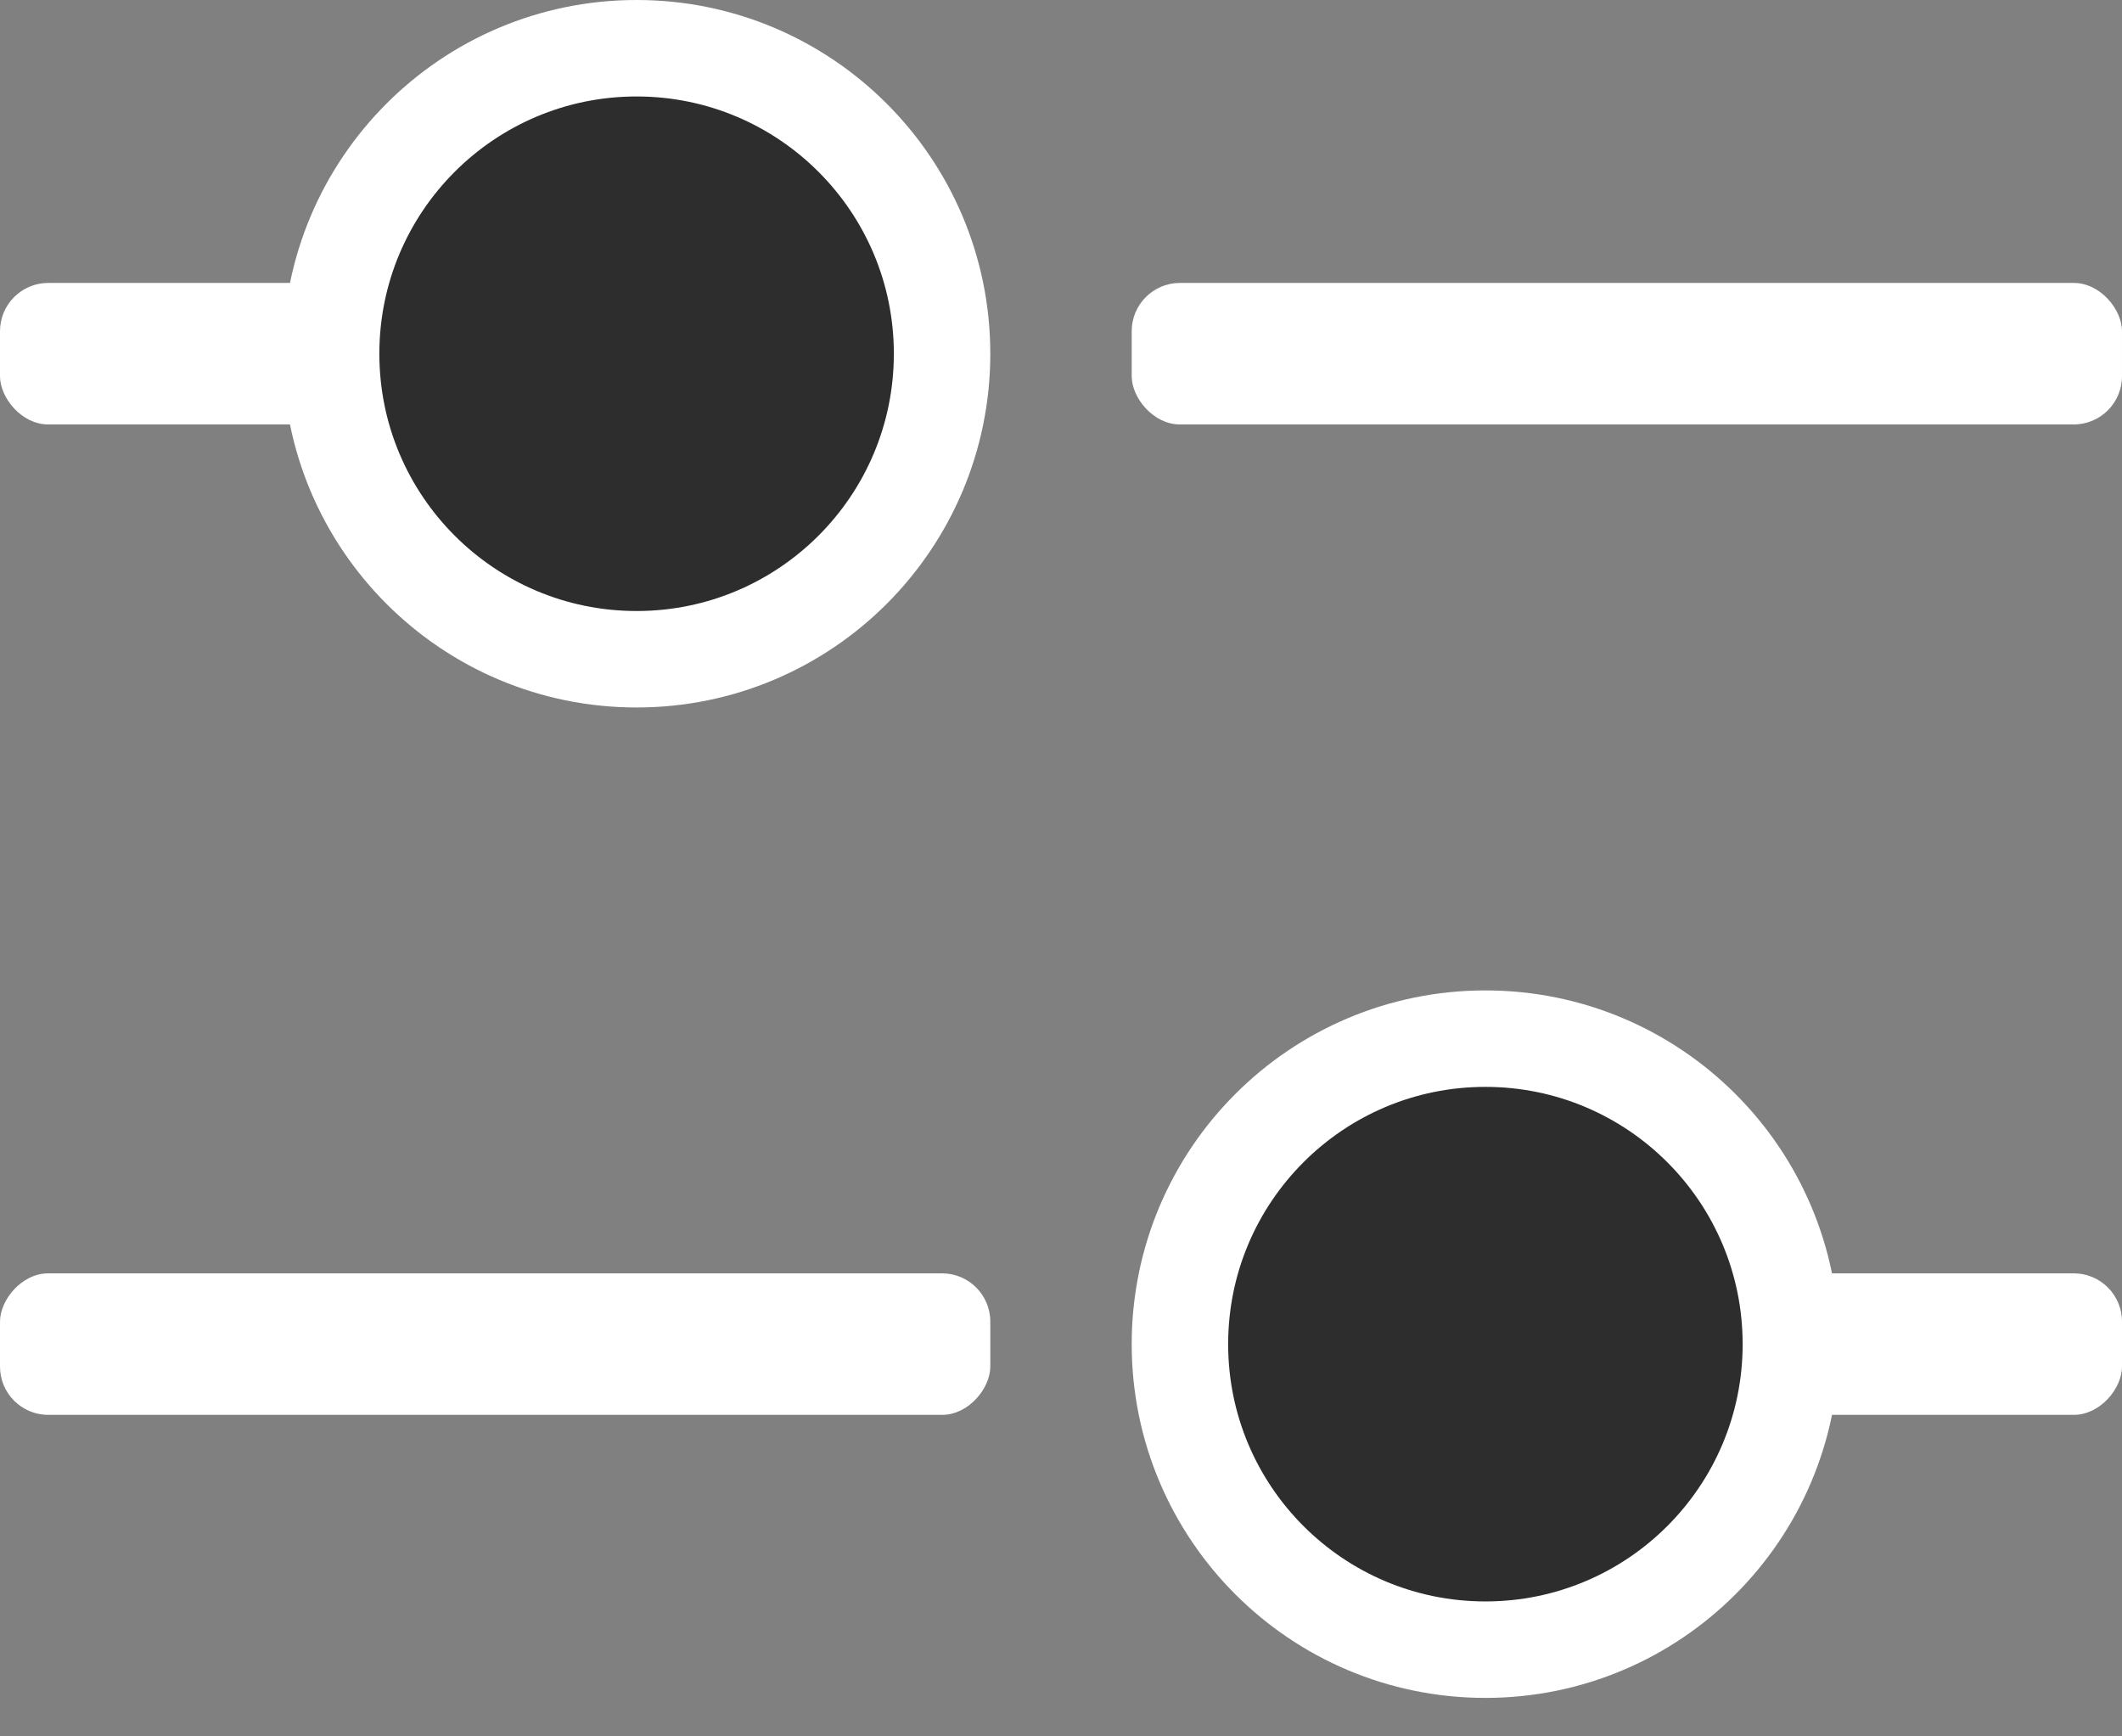 <svg width="22" height="18" viewBox="0 0 22 18" fill="none" xmlns="http://www.w3.org/2000/svg">
<rect x="0" y="0" width="22" height="18" fill="#808080" stroke="none"/>
<rect width="4.4" height="1.467" rx="0.5" transform="matrix(-1 0 0 1 22 13.2)" fill="white"/>
<rect y="2.933" width="4.4" height="1.467" rx="0.5" fill="white"/>
<circle cx="6.6" cy="3.667" r="3.167" fill="#2D2D2D" stroke="white"/>
<circle cx="3.667" cy="3.667" r="3.167" transform="matrix(-1 0 0 1 19.067 10.267)" fill="#2D2D2D" stroke="white"/>
<rect x="11.733" y="2.933" width="10.267" height="1.467" rx="0.5" fill="white"/>
<rect width="10.267" height="1.467" rx="0.5" transform="matrix(-1 0 0 1 10.267 13.2)" fill="white"/>
</svg>
